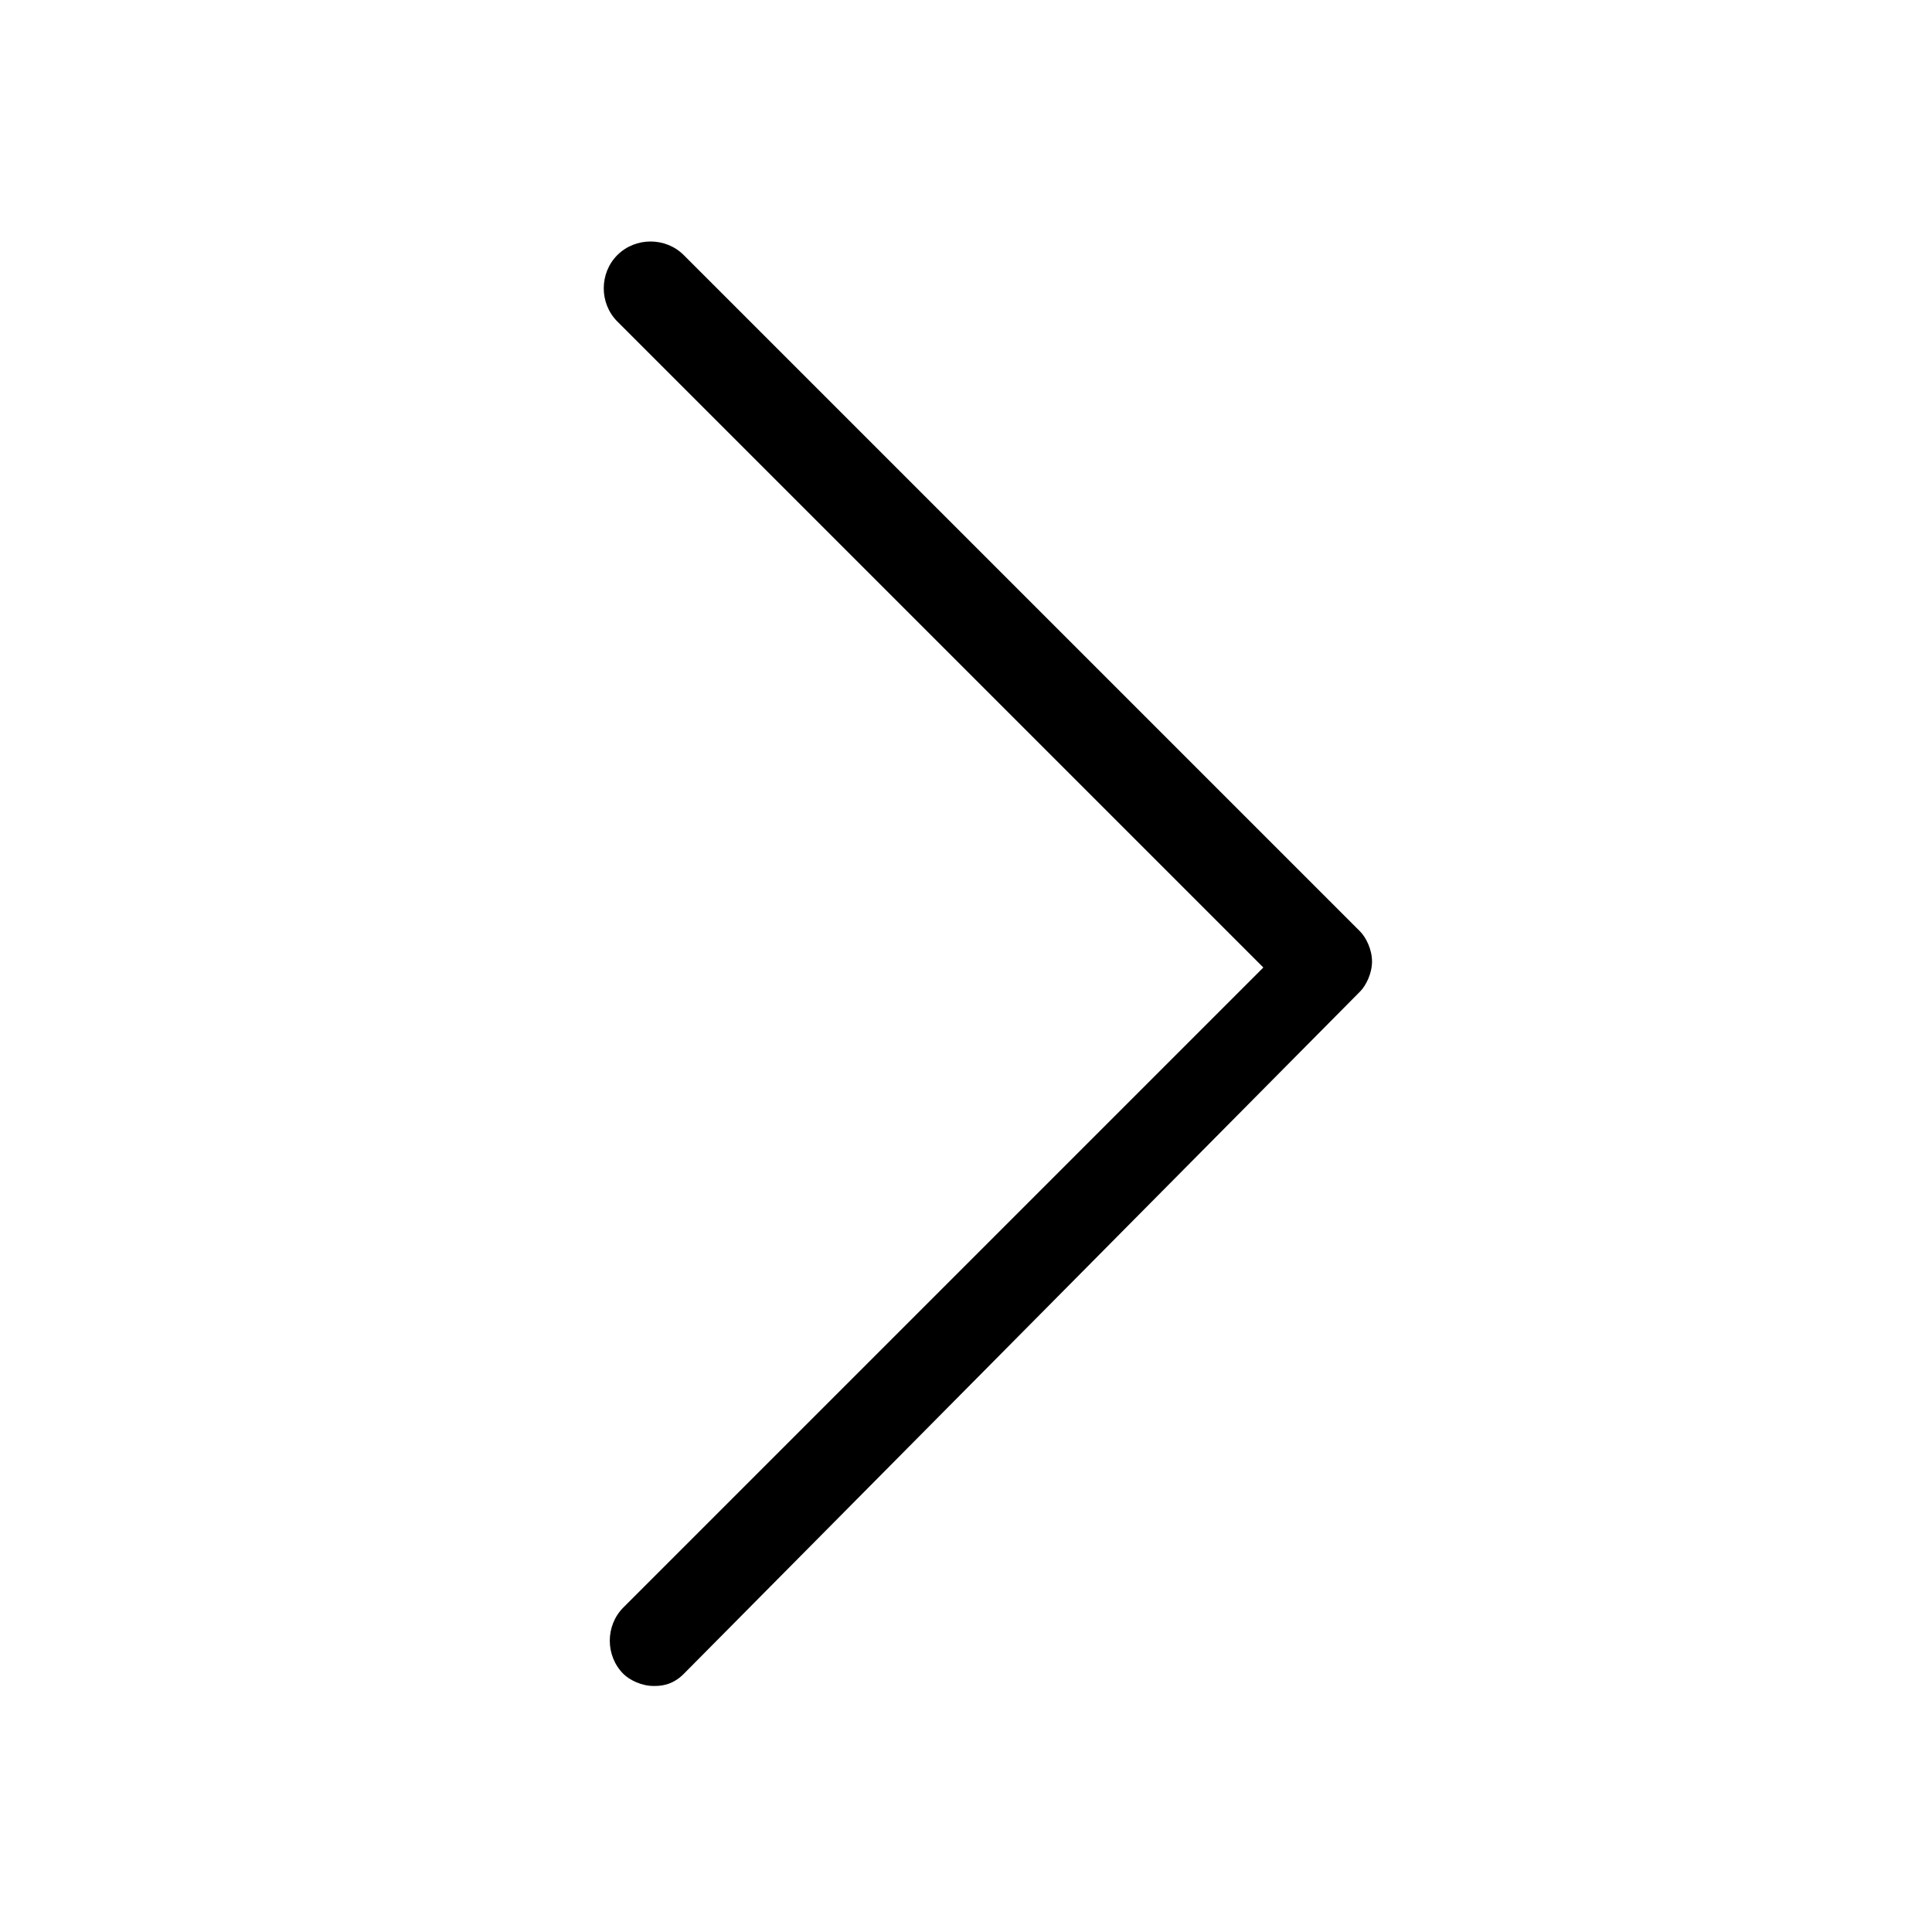 <svg width="32" height="32" viewBox="0 0 32 32" fill="none" xmlns="http://www.w3.org/2000/svg">
<path d="M10.825 27.925C10.625 27.925 10.425 27.825 10.325 27.725C10.025 27.425 10.025 26.925 10.325 26.625L20.925 16.025L10.225 5.325C9.925 5.025 9.925 4.525 10.225 4.225C10.525 3.925 11.025 3.925 11.325 4.225L22.525 15.425C22.625 15.525 22.725 15.725 22.725 15.925C22.725 16.125 22.625 16.325 22.525 16.425L11.325 27.725C11.125 27.925 10.925 27.925 10.825 27.925Z" fill="black"/>
</svg>
